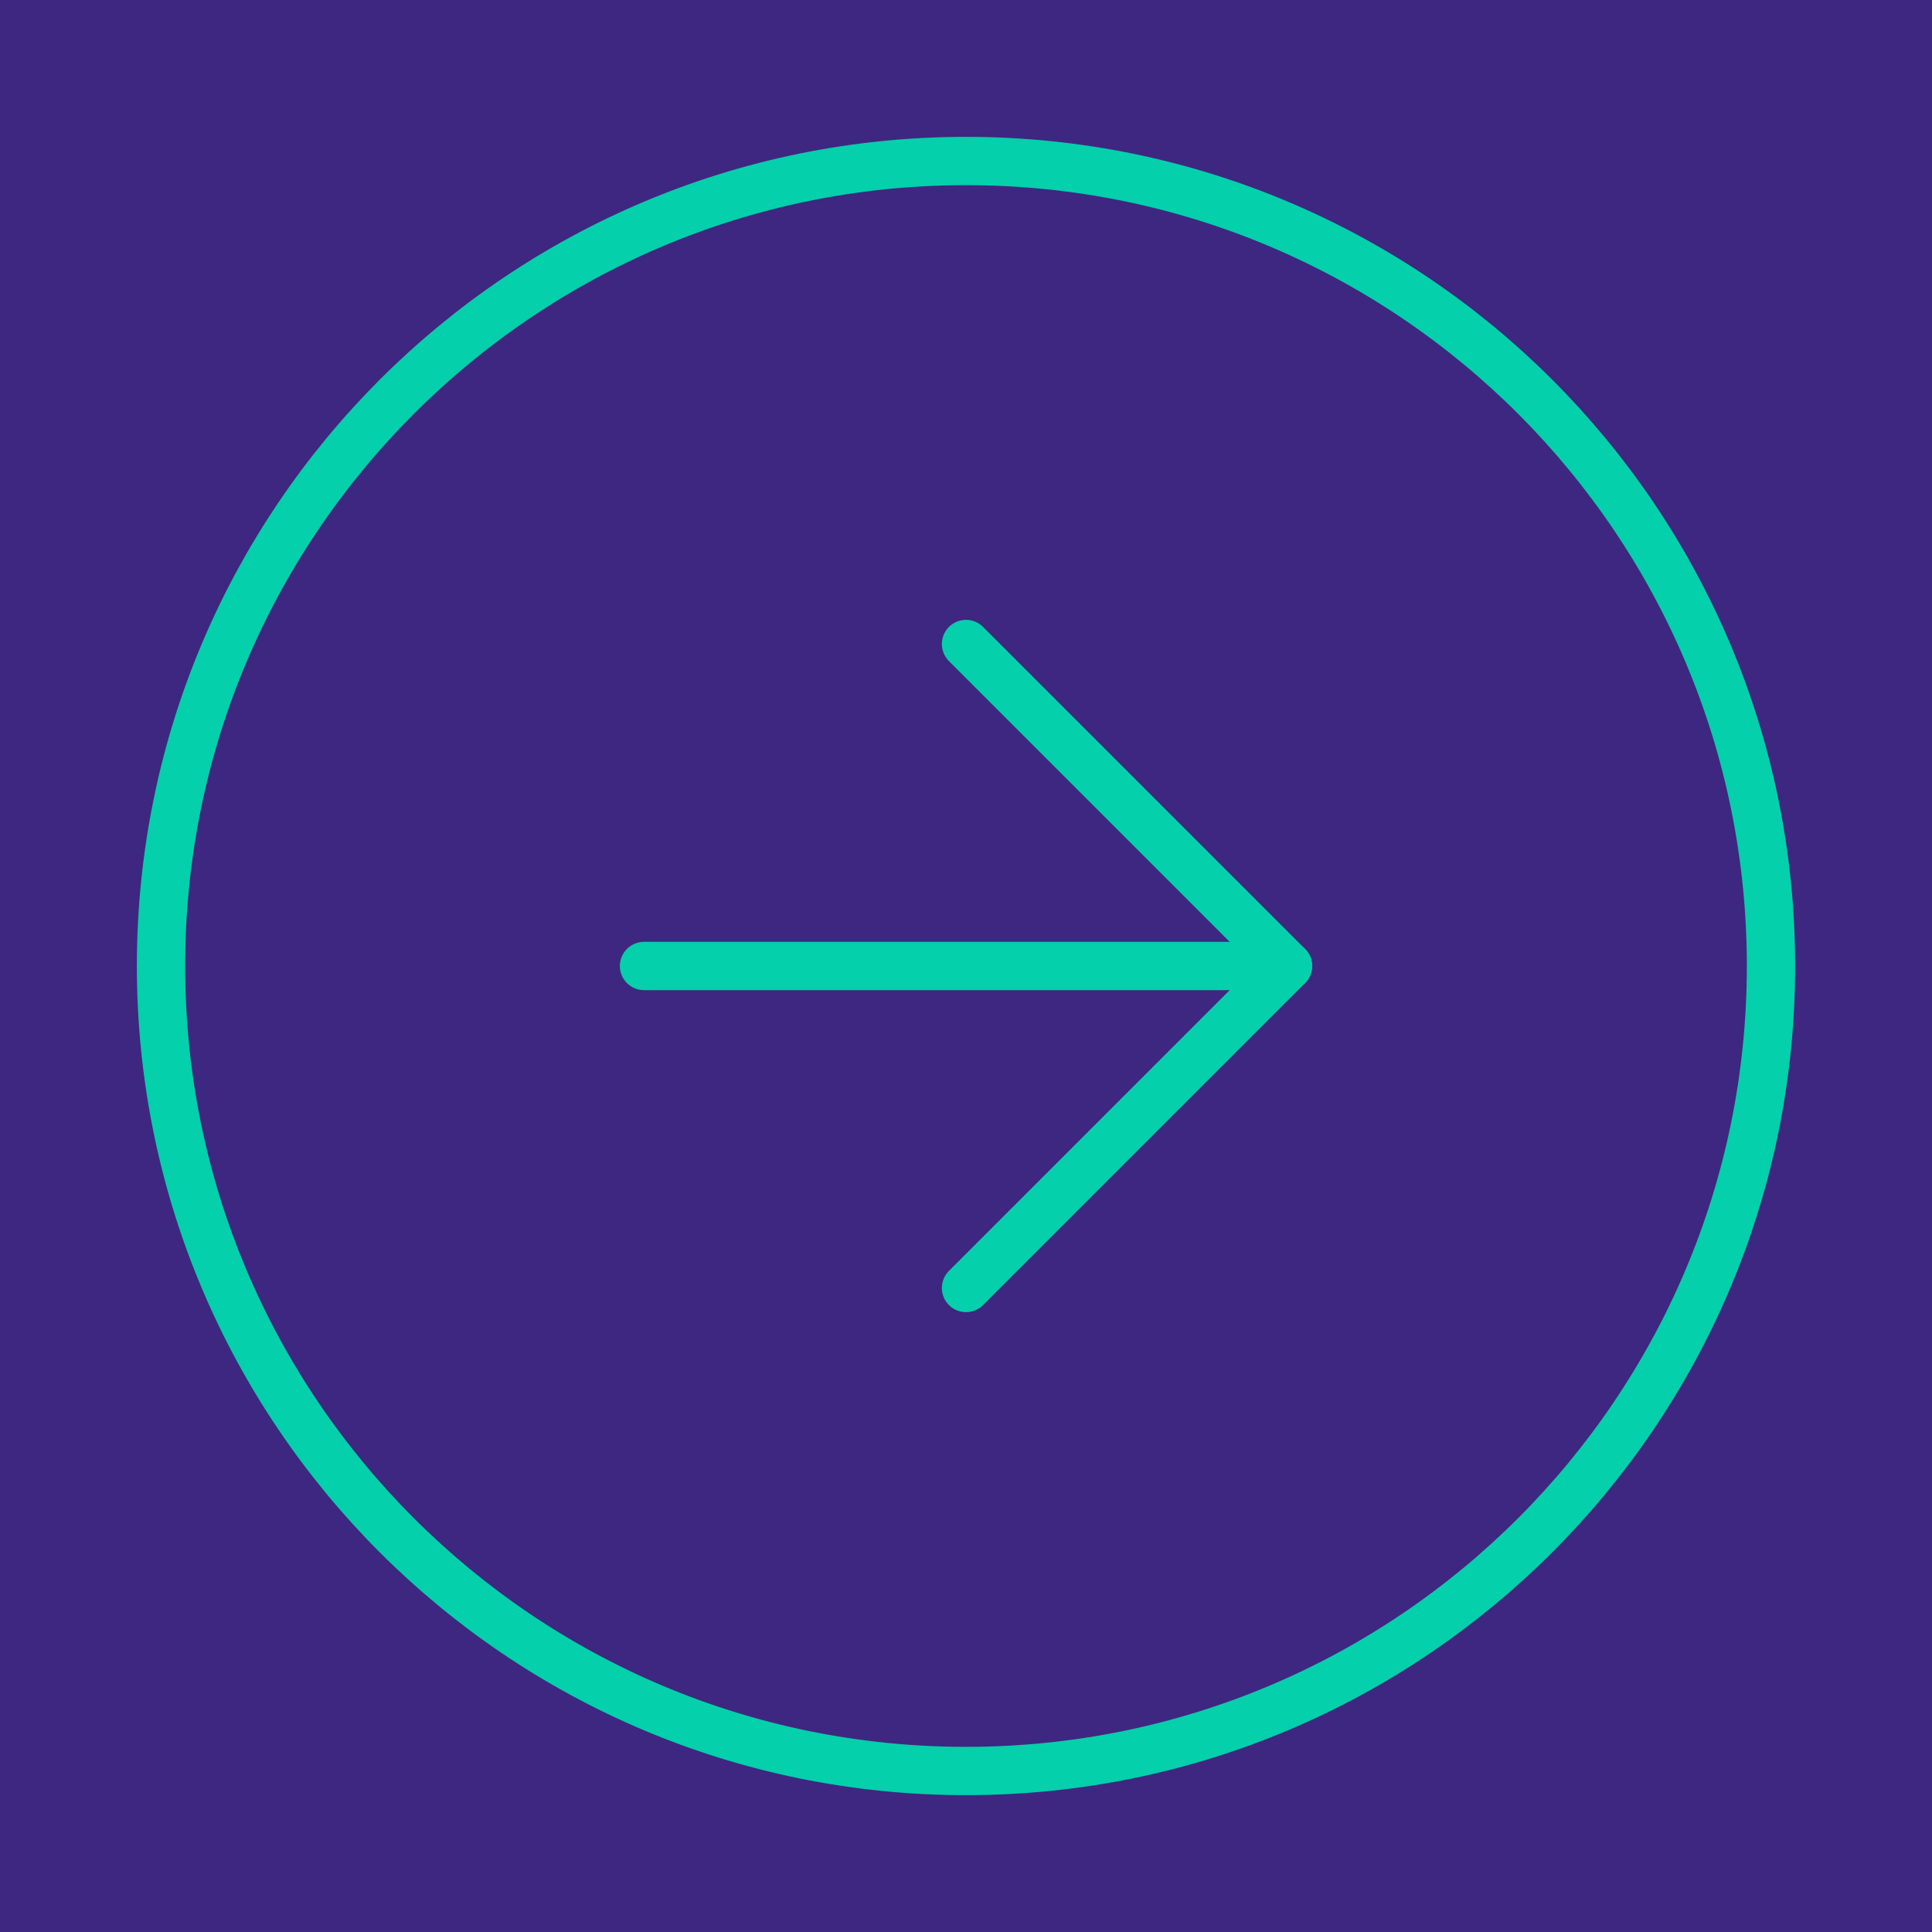 <svg width="80" height="80" viewBox="0 0 80 80" fill="none" xmlns="http://www.w3.org/2000/svg">
<rect width="80" height="80" fill="#3E2780"/>
<path d="M40 73.333C58.41 73.333 73.333 58.41 73.333 40C73.333 21.591 58.41 6.667 40 6.667C21.59 6.667 6.667 21.591 6.667 40C6.667 58.41 21.59 73.333 40 73.333Z" stroke="#04D0AC" stroke-width="2" stroke-linecap="round" stroke-linejoin="round"/>
<path d="M40 53.333L53.333 40L40 26.667" stroke="#04D0AC" stroke-width="2" stroke-linecap="round" stroke-linejoin="round"/>
<path d="M26.667 40H53.333" stroke="#04D0AC" stroke-width="2" stroke-linecap="round" stroke-linejoin="round"/>
</svg>
